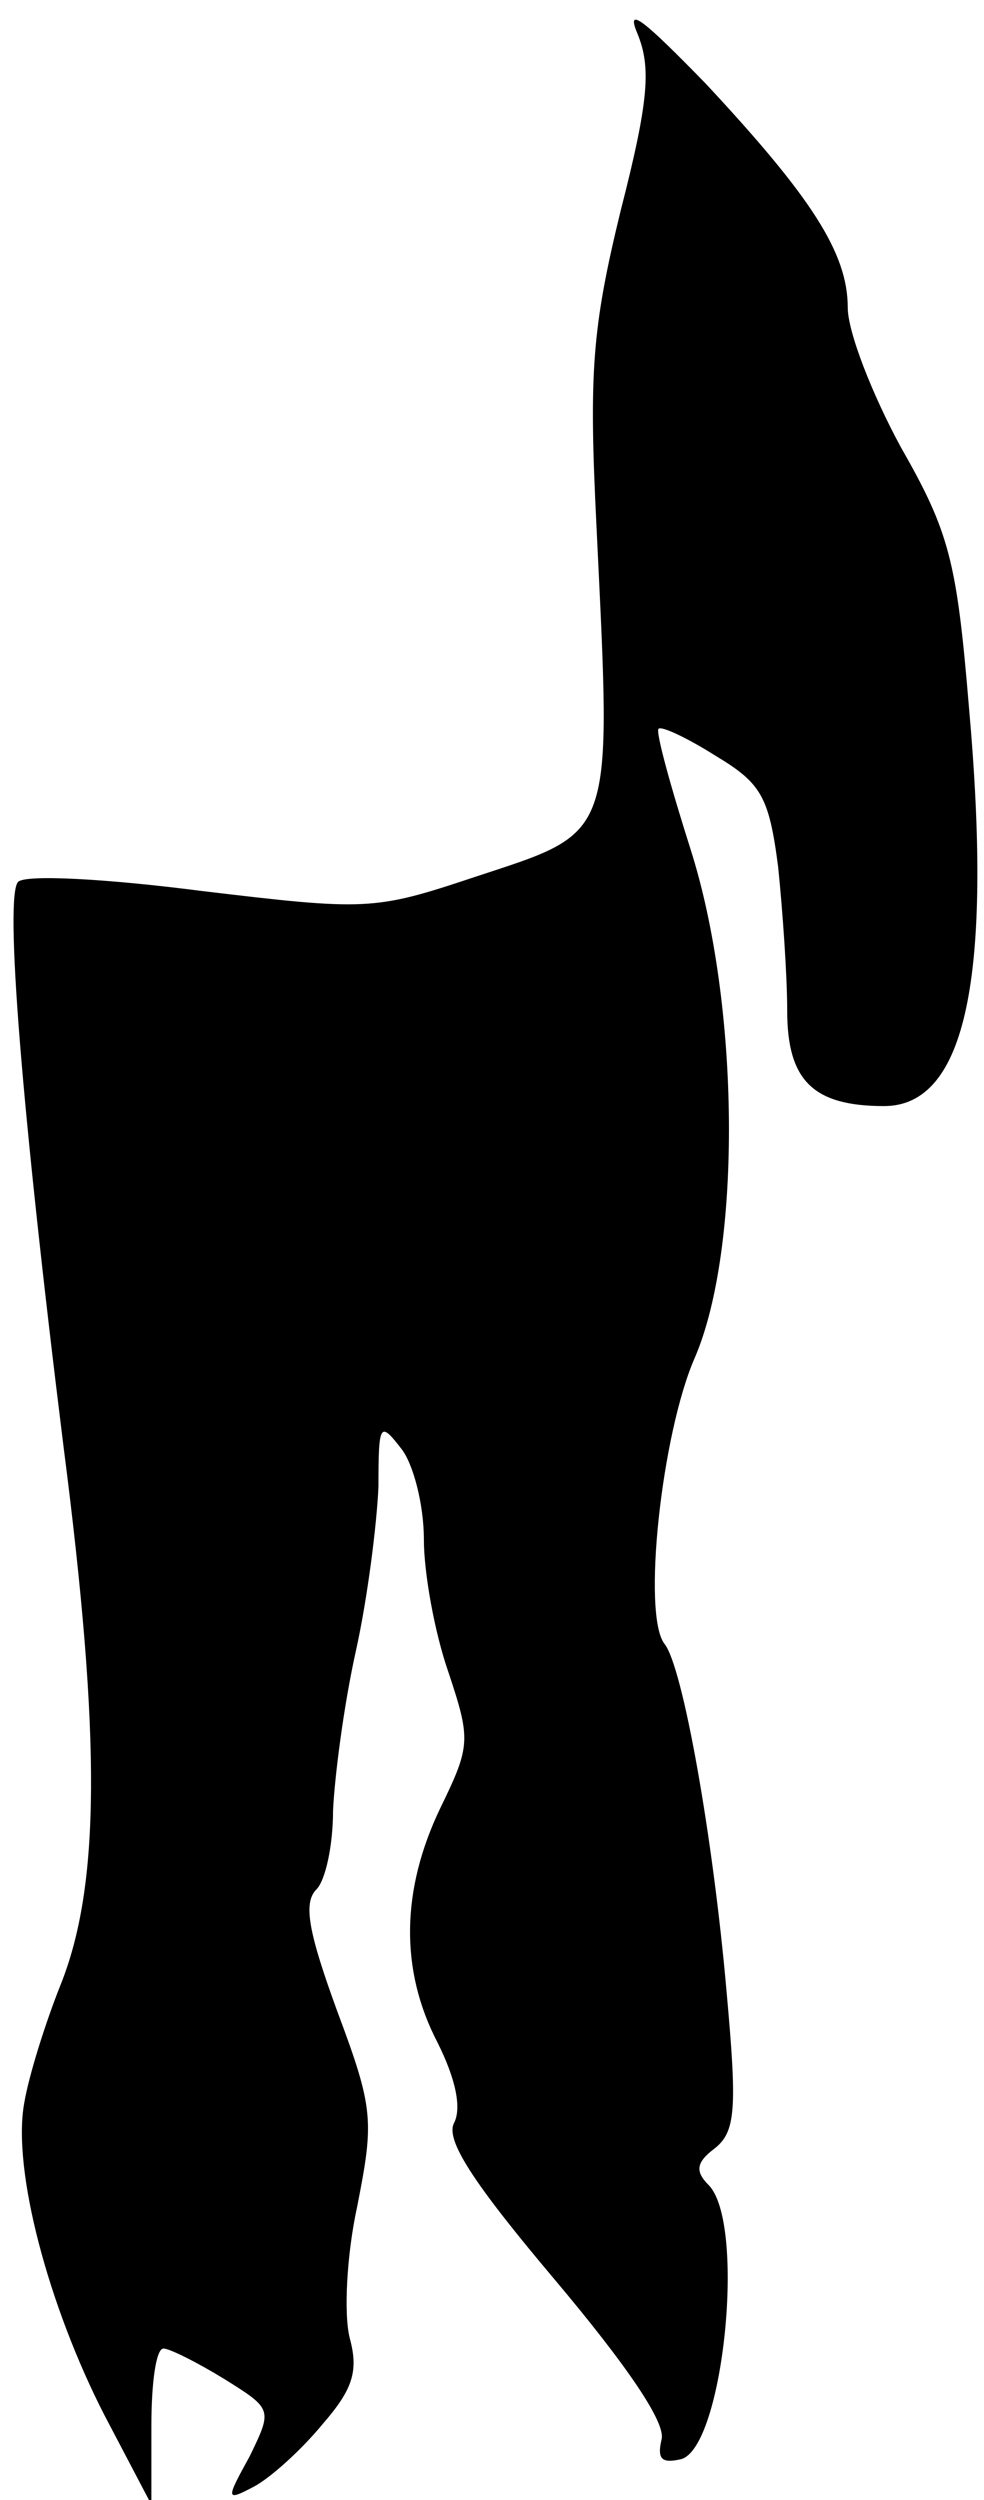 <?xml version="1.0" standalone="no"?>
<!DOCTYPE svg PUBLIC "-//W3C//DTD SVG 20010904//EN"
 "http://www.w3.org/TR/2001/REC-SVG-20010904/DTD/svg10.dtd">
<svg version="1.0" xmlns="http://www.w3.org/2000/svg"
 width="65pt" height="165pt" viewBox="0 0 65 165"
 preserveAspectRatio="xMidYMid meet">
<g transform="translate(0,165) scale(0.1,-0.1)"
fill="#000000" stroke="none">
<path fill="#000000" stroke="none" d="M421 1628 c9 -22 8 -43 -11 -117 -19
-78 -21 -107 -16 -208 10 -209 13 -201 -81 -232 -66 -22 -71 -22 -180 -9 -62
8 -116 11 -121 6 -9 -9 2 -148 30 -373 25 -194 24 -290 -2 -355 -10 -25 -21
-60 -24 -78 -8 -44 16 -134 53 -206 l31 -59 0 52 c0 28 3 51 8 51 4 0 22 -9
40 -20 32 -20 32 -20 17 -51 -16 -29 -16 -30 3 -20 11 6 31 24 45 41 20 23 24
35 18 57 -4 16 -2 55 5 87 11 56 11 64 -13 128 -19 52 -23 72 -14 81 6 6 11
29 11 52 1 22 7 69 15 105 8 36 14 85 15 109 0 42 1 43 15 25 8 -10 15 -37 15
-60 0 -22 7 -61 16 -87 15 -45 15 -49 -5 -90 -26 -54 -27 -107 -2 -155 12 -24
16 -43 11 -53 -6 -11 12 -39 66 -103 48 -57 74 -95 71 -106 -3 -13 0 -16 13
-13 28 8 43 156 18 181 -9 9 -8 15 4 24 14 11 15 26 8 103 -9 103 -29 215 -41
230 -15 19 -2 139 20 189 31 72 30 233 -3 336 -13 41 -23 77 -21 79 2 2 19 -6
38 -18 30 -18 35 -27 41 -73 3 -29 6 -72 6 -95 0 -46 17 -63 64 -63 54 0 72
85 56 264 -8 96 -13 115 -45 171 -19 35 -35 76 -35 92 0 36 -24 73 -94 148
-40 41 -53 52 -45 33z"/>
</g>
</svg>
